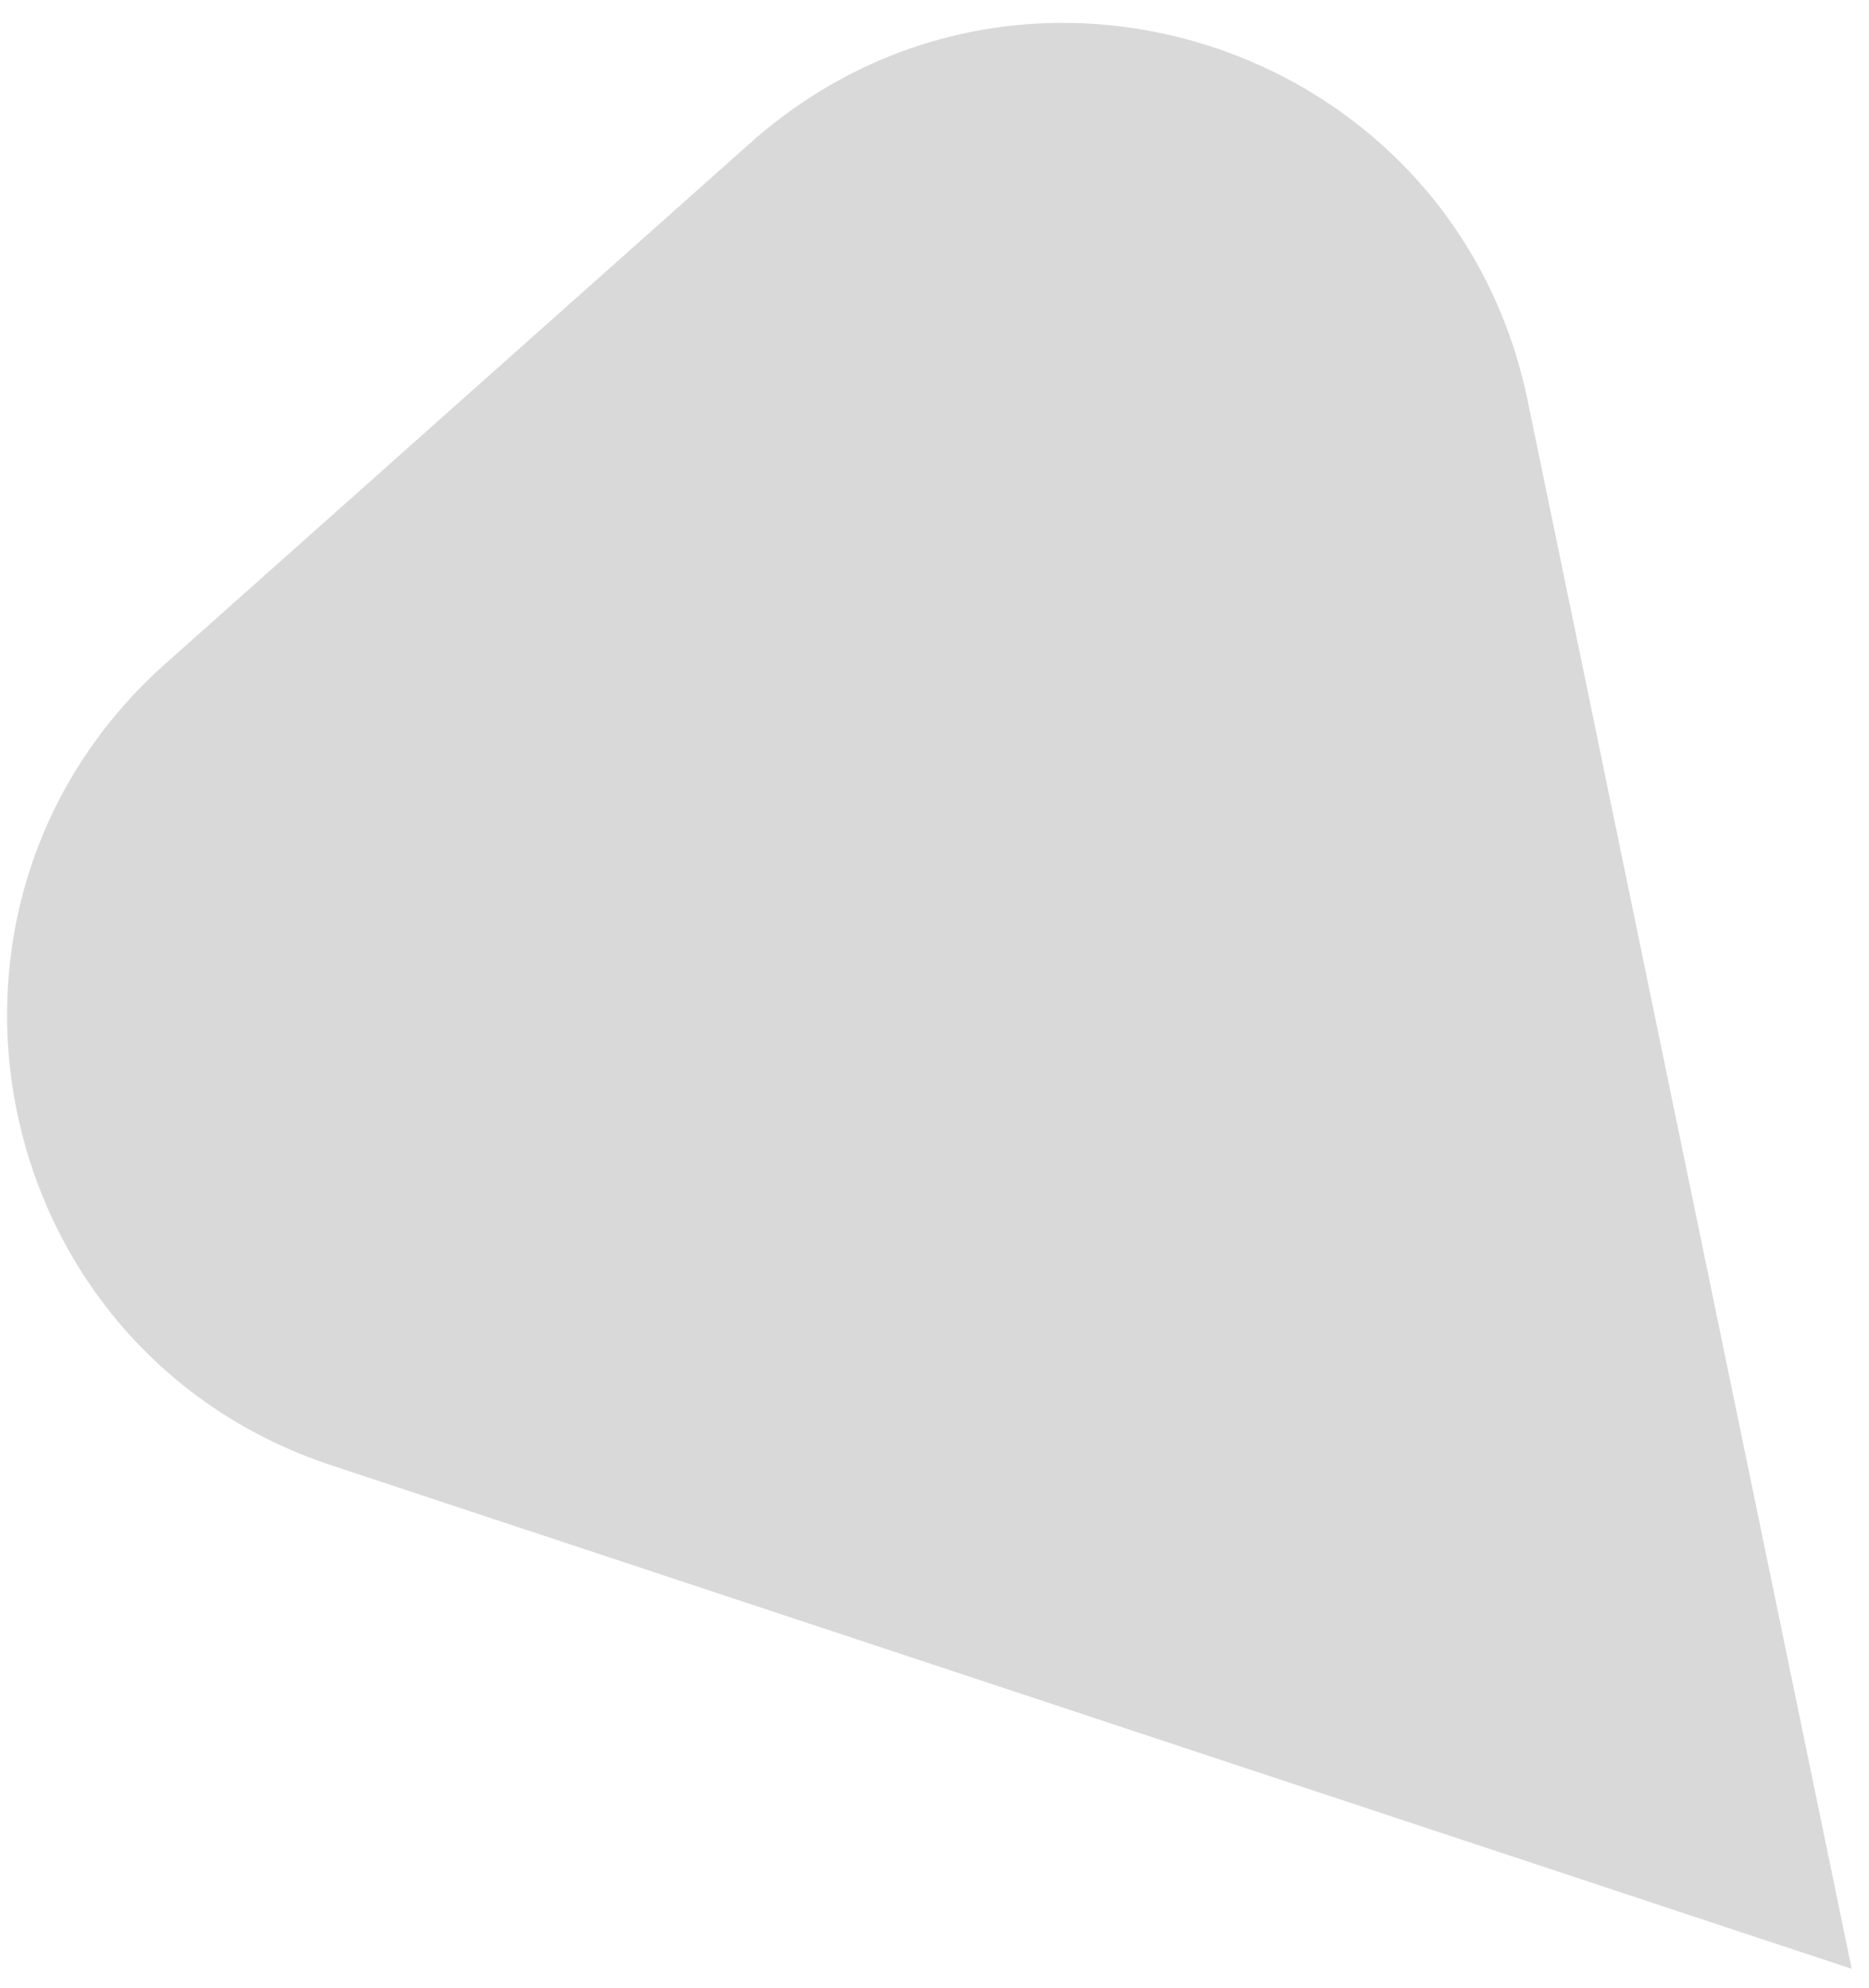 <svg width="63" height="67" viewBox="0 0 63 67" fill="none" xmlns="http://www.w3.org/2000/svg">
<path d="M62.417 66.361L11.169 49.389C-0.474 45.533 -3.577 30.519 5.584 22.363L25.294 4.817C34.455 -3.338 49.009 1.482 51.492 13.493L62.417 66.361Z" fill="#D9D9D9"/>
</svg>
